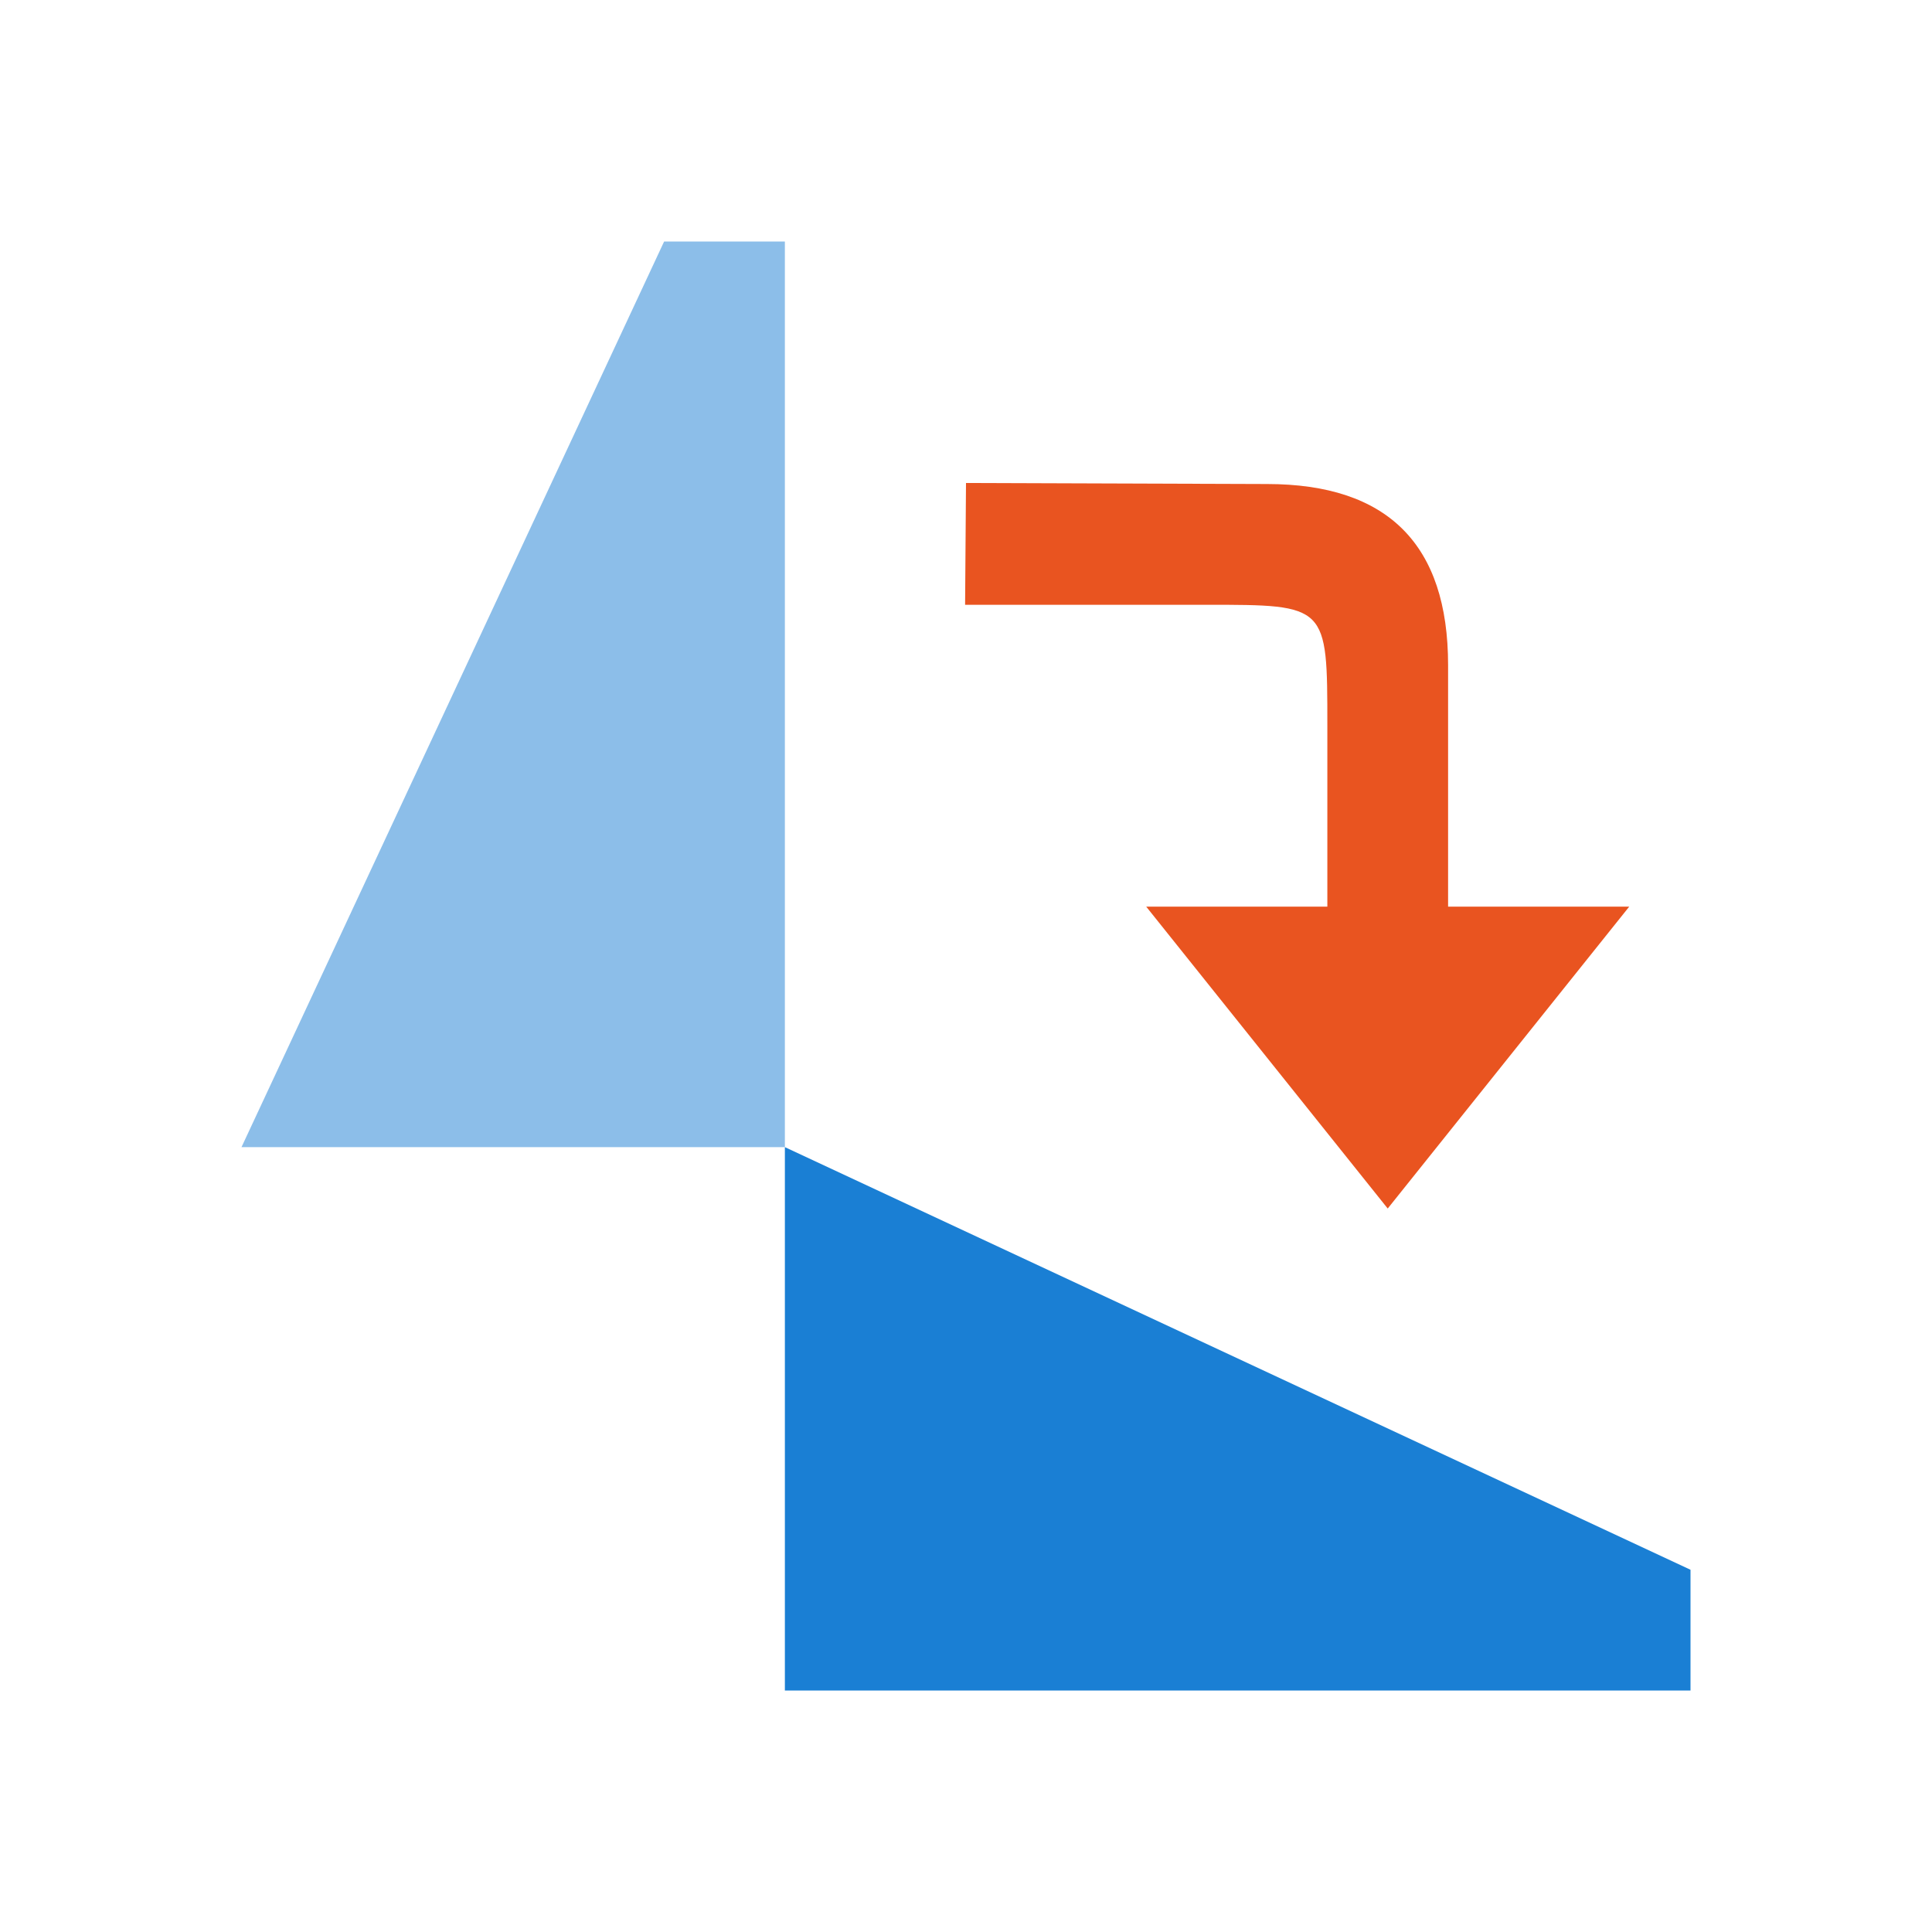 <svg xmlns="http://www.w3.org/2000/svg" viewBox="0 0 32 32"><path d="M28 28H13v-9l15 7z" fill="#1a7fd4"/><path d="M13 4v15H4l7-15z" opacity=".5" fill="#1a7fd4"/><path d="M22.985 20.017l4-5h-8zM23.985 15.017v-4c0-2-1-3-3-3L16 8l-.015 2.017h4c2 0 2 0 2 2v3z" fill="#e95420"/></svg>